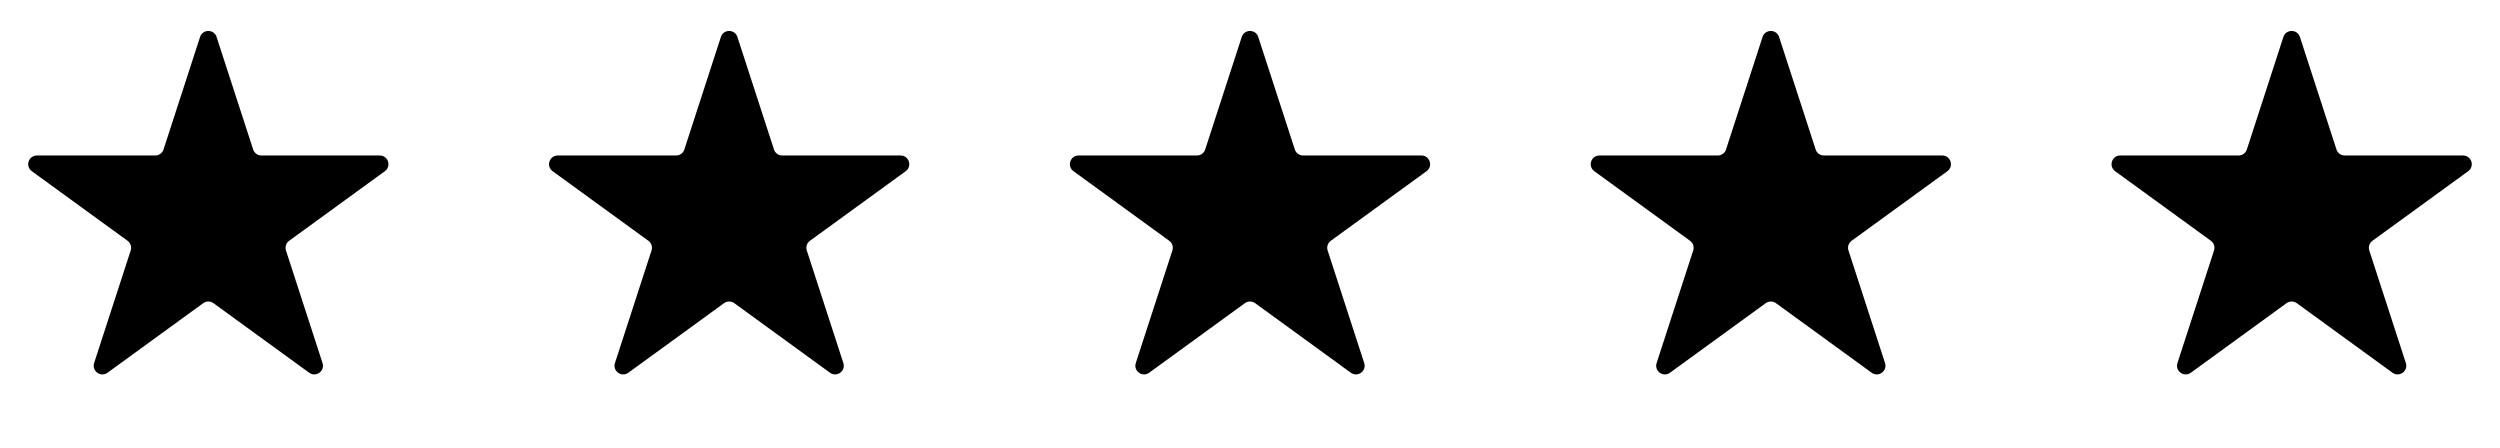 <svg width="106" height="19" viewBox="0 0 106 19" fill="none" xmlns="http://www.w3.org/2000/svg">
<path d="M8.483 1.567C8.593 1.228 9.073 1.228 9.183 1.567L10.734 6.339C10.783 6.491 10.925 6.593 11.084 6.593H16.102C16.458 6.593 16.606 7.05 16.318 7.259L12.259 10.209C12.13 10.302 12.076 10.468 12.125 10.62L13.675 15.392C13.786 15.731 13.398 16.013 13.109 15.804L9.05 12.854C8.921 12.761 8.746 12.761 8.617 12.854L4.558 15.804C4.269 16.013 3.881 15.731 3.991 15.392L5.542 10.62C5.591 10.468 5.537 10.302 5.408 10.209L1.349 7.259C1.06 7.05 1.209 6.593 1.565 6.593H6.583C6.742 6.593 6.883 6.491 6.933 6.339L8.483 1.567Z" fill="black"/>
<path d="M30.566 1.567C30.677 1.228 31.156 1.228 31.266 1.567L32.817 6.339C32.866 6.491 33.008 6.593 33.167 6.593H38.185C38.541 6.593 38.689 7.05 38.401 7.259L34.342 10.209C34.213 10.302 34.159 10.468 34.208 10.62L35.758 15.392C35.869 15.731 35.48 16.013 35.192 15.804L31.133 12.854C31.004 12.761 30.829 12.761 30.7 12.854L26.641 15.804C26.352 16.013 25.964 15.731 26.074 15.392L27.625 10.62C27.674 10.468 27.62 10.302 27.491 10.209L23.432 7.259C23.143 7.05 23.292 6.593 23.648 6.593H28.666C28.825 6.593 28.966 6.491 29.016 6.339L30.566 1.567Z" fill="black"/>
<path d="M52.65 1.567C52.761 1.228 53.24 1.228 53.35 1.567L54.901 6.339C54.95 6.491 55.092 6.593 55.251 6.593H60.269C60.625 6.593 60.773 7.05 60.485 7.259L56.426 10.209C56.297 10.302 56.243 10.468 56.292 10.62L57.842 15.392C57.953 15.731 57.565 16.013 57.276 15.804L53.217 12.854C53.088 12.761 52.913 12.761 52.784 12.854L48.725 15.804C48.436 16.013 48.048 15.731 48.158 15.392L49.709 10.62C49.758 10.468 49.704 10.302 49.575 10.209L45.516 7.259C45.227 7.05 45.376 6.593 45.732 6.593H50.75C50.909 6.593 51.05 6.491 51.1 6.339L52.65 1.567Z" fill="black"/>
<path d="M74.733 1.567C74.844 1.228 75.323 1.228 75.433 1.567L76.984 6.339C77.033 6.491 77.174 6.593 77.334 6.593H82.352C82.708 6.593 82.856 7.05 82.568 7.259L78.509 10.209C78.38 10.302 78.326 10.468 78.375 10.62L79.925 15.392C80.036 15.731 79.647 16.013 79.359 15.804L75.3 12.854C75.171 12.761 74.996 12.761 74.867 12.854L70.808 15.804C70.519 16.013 70.131 15.731 70.241 15.392L71.792 10.62C71.841 10.468 71.787 10.302 71.658 10.209L67.599 7.259C67.31 7.05 67.459 6.593 67.815 6.593H72.833C72.992 6.593 73.133 6.491 73.183 6.339L74.733 1.567Z" fill="black"/>
<path d="M96.816 1.567C96.927 1.228 97.406 1.228 97.516 1.567L99.067 6.339C99.116 6.491 99.257 6.593 99.417 6.593H104.435C104.791 6.593 104.939 7.05 104.651 7.259L100.592 10.209C100.463 10.302 100.409 10.468 100.458 10.62L102.008 15.392C102.119 15.731 101.73 16.013 101.442 15.804L97.383 12.854C97.254 12.761 97.079 12.761 96.95 12.854L92.891 15.804C92.602 16.013 92.214 15.731 92.324 15.392L93.875 10.62C93.924 10.468 93.87 10.302 93.741 10.209L89.682 7.259C89.393 7.05 89.542 6.593 89.898 6.593H94.916C95.075 6.593 95.216 6.491 95.266 6.339L96.816 1.567Z" fill="black"/>
</svg>
